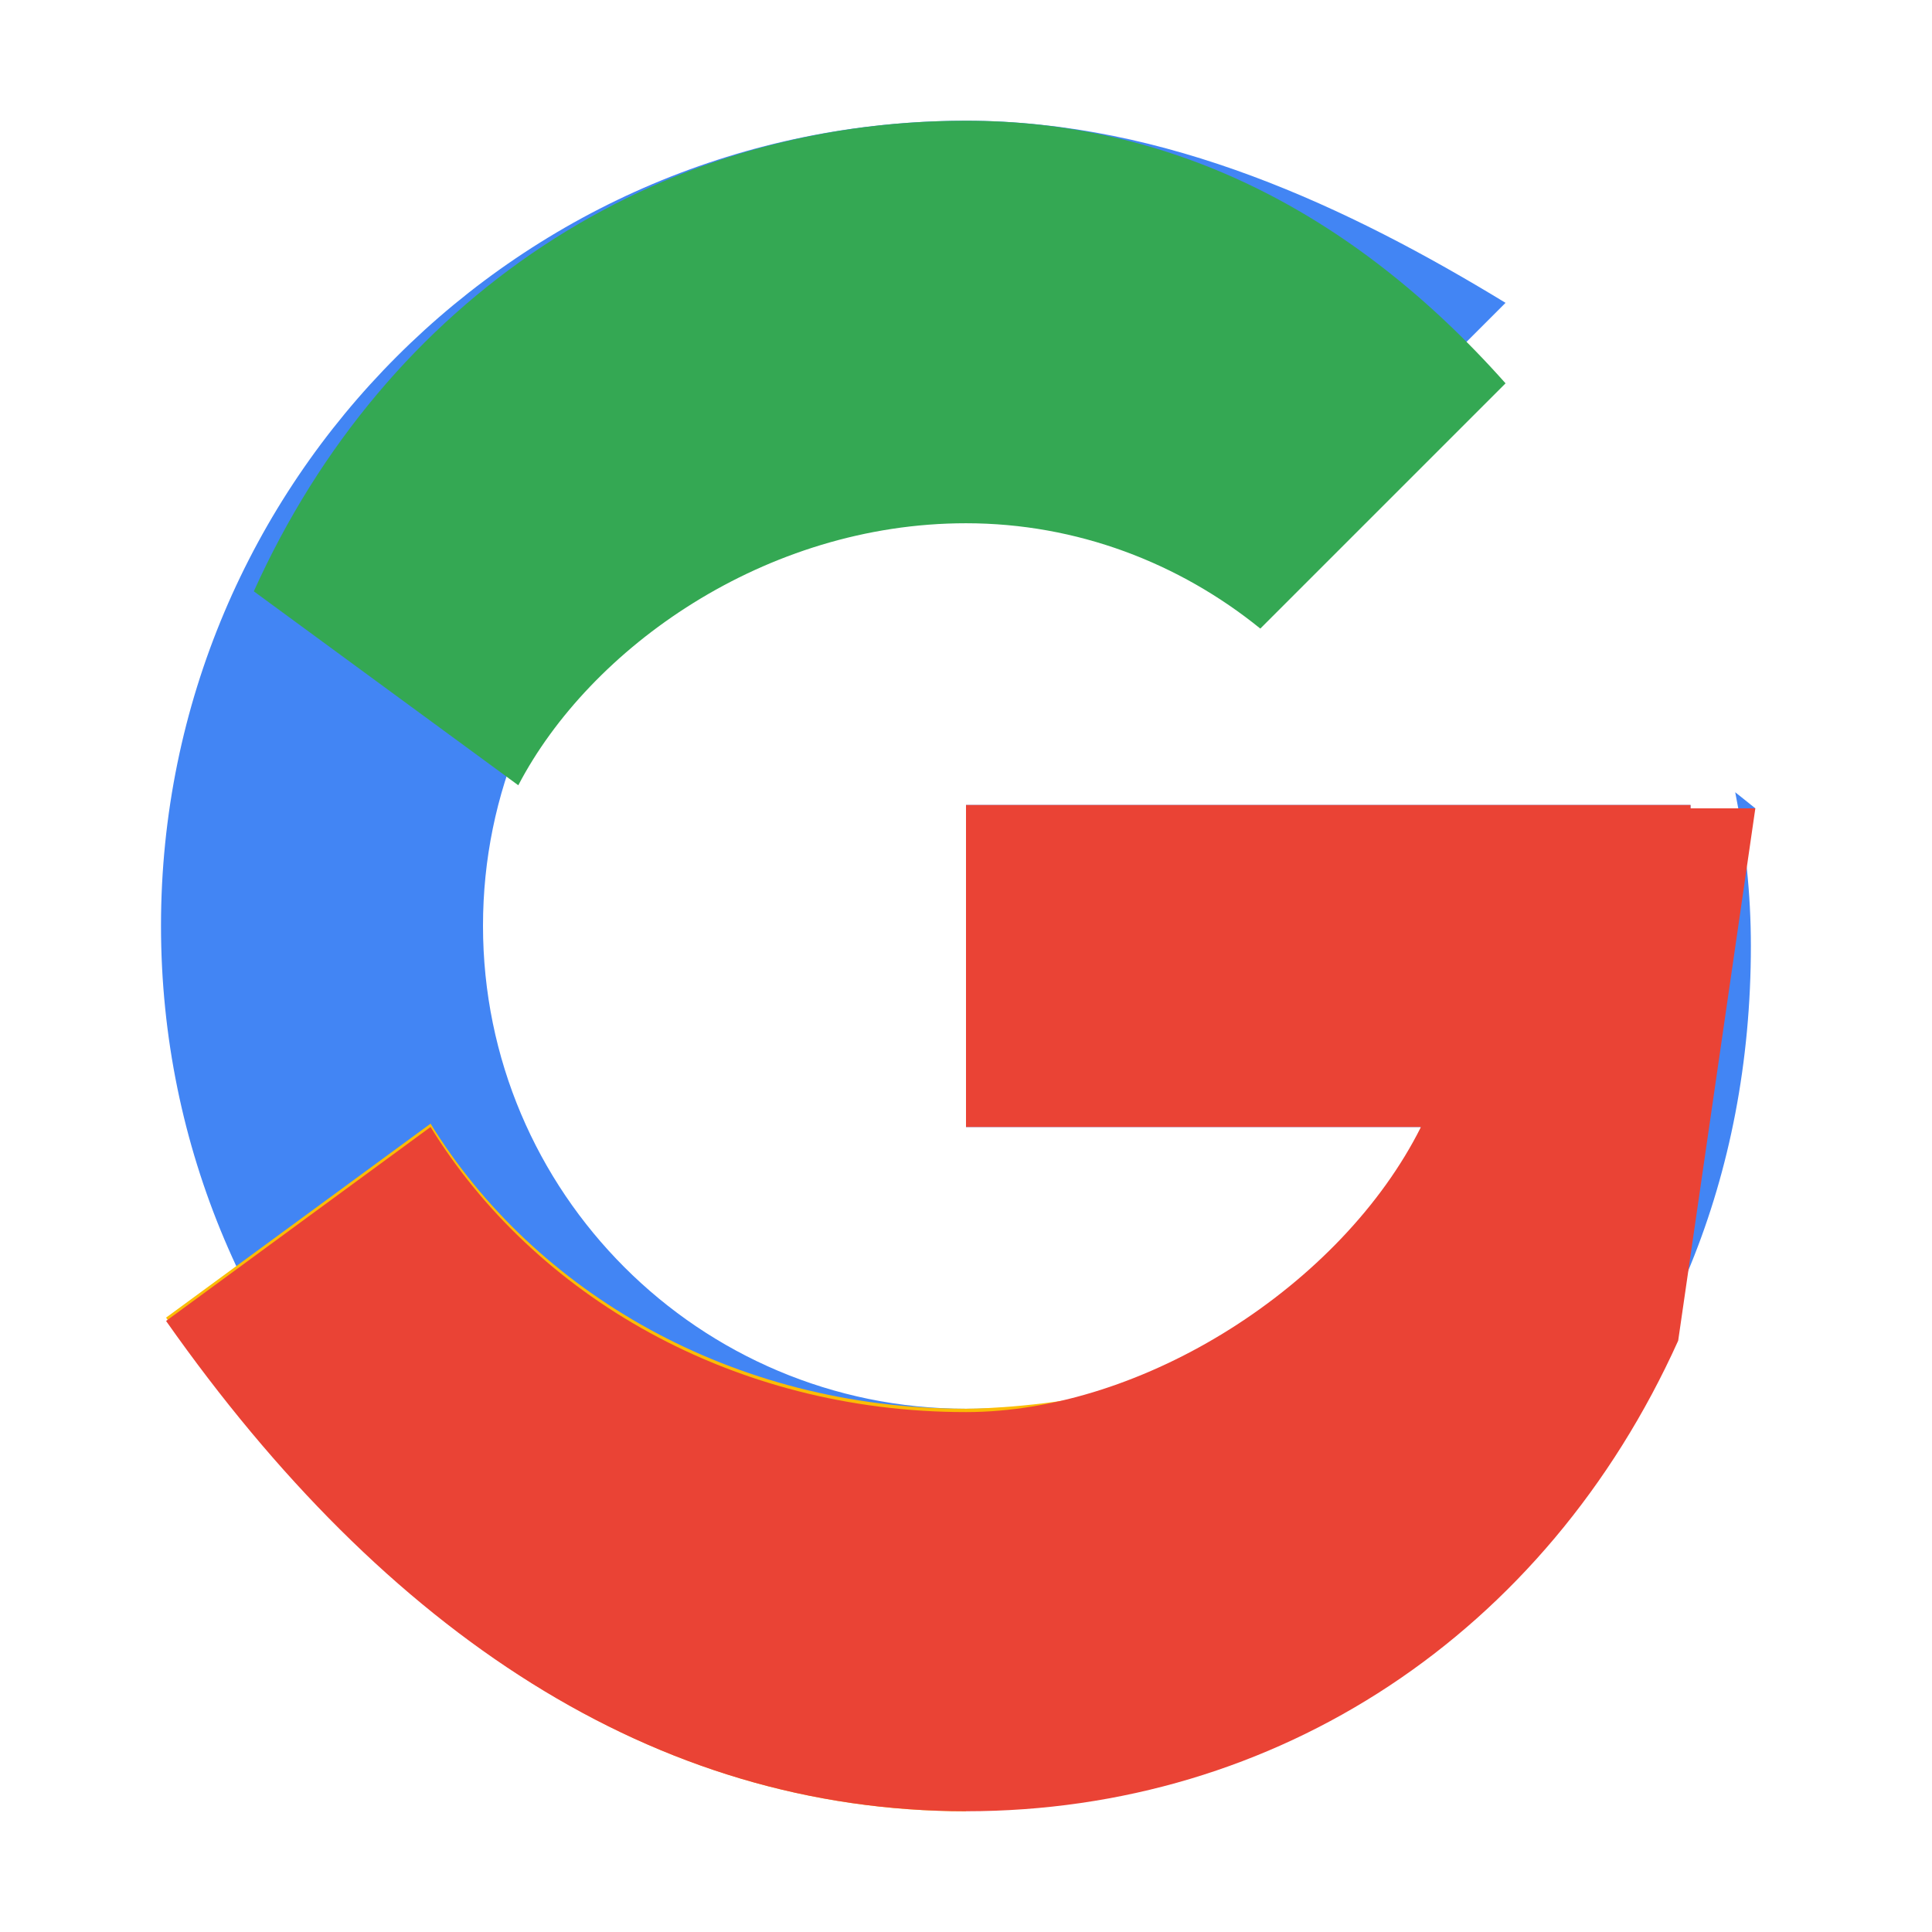 <svg xmlns="http://www.w3.org/2000/svg" width="24" height="24" viewBox="0 0 48 48"><g><path fill="#4285F4" d="M43.611 20.083H42V20H24v8h11.303C34.73 32.091 29.816 35 24 35c-6.627 0-12-5.373-12-12s5.373-12 12-12c2.761 0 5.304.99 7.312 2.617l6.093-6.093C33.527 5.16 28.977 3 24 3 12.954 3 4 11.954 4 23s8.954 20 20 20c11.045 0 19.5-7.955 19.5-19.5 0-1.3-.138-2.567-.389-3.817z"/><path fill="#34A853" d="M6.306 14.691l6.571 4.819C14.655 16.104 19.001 13 24 13c2.761 0 5.304.99 7.312 2.617l6.093-6.093C33.527 5.16 28.977 3 24 3c-7.732 0-14.41 4.41-17.694 11.691z"/><path fill="#FBBC05" d="M24 43c5.797 0 10.646-1.927 14.195-5.238l-6.547-5.367C29.816 35 24 35 24 35c-5.816 0-10.73-2.909-13.303-7.083l-6.571 4.819C9.59 40.59 16.268 45 24 45z"/><path fill="#EA4335" d="M43.611 20.083H42V20H24v8h11.303c-1.956 3.91-6.87 7.083-11.303 7.083-5.816 0-10.73-2.909-13.303-7.083l-6.571 4.819C9.59 40.59 16.268 45 24 45c7.732 0 14.41-4.41 17.694-11.691z"/></g></svg>
